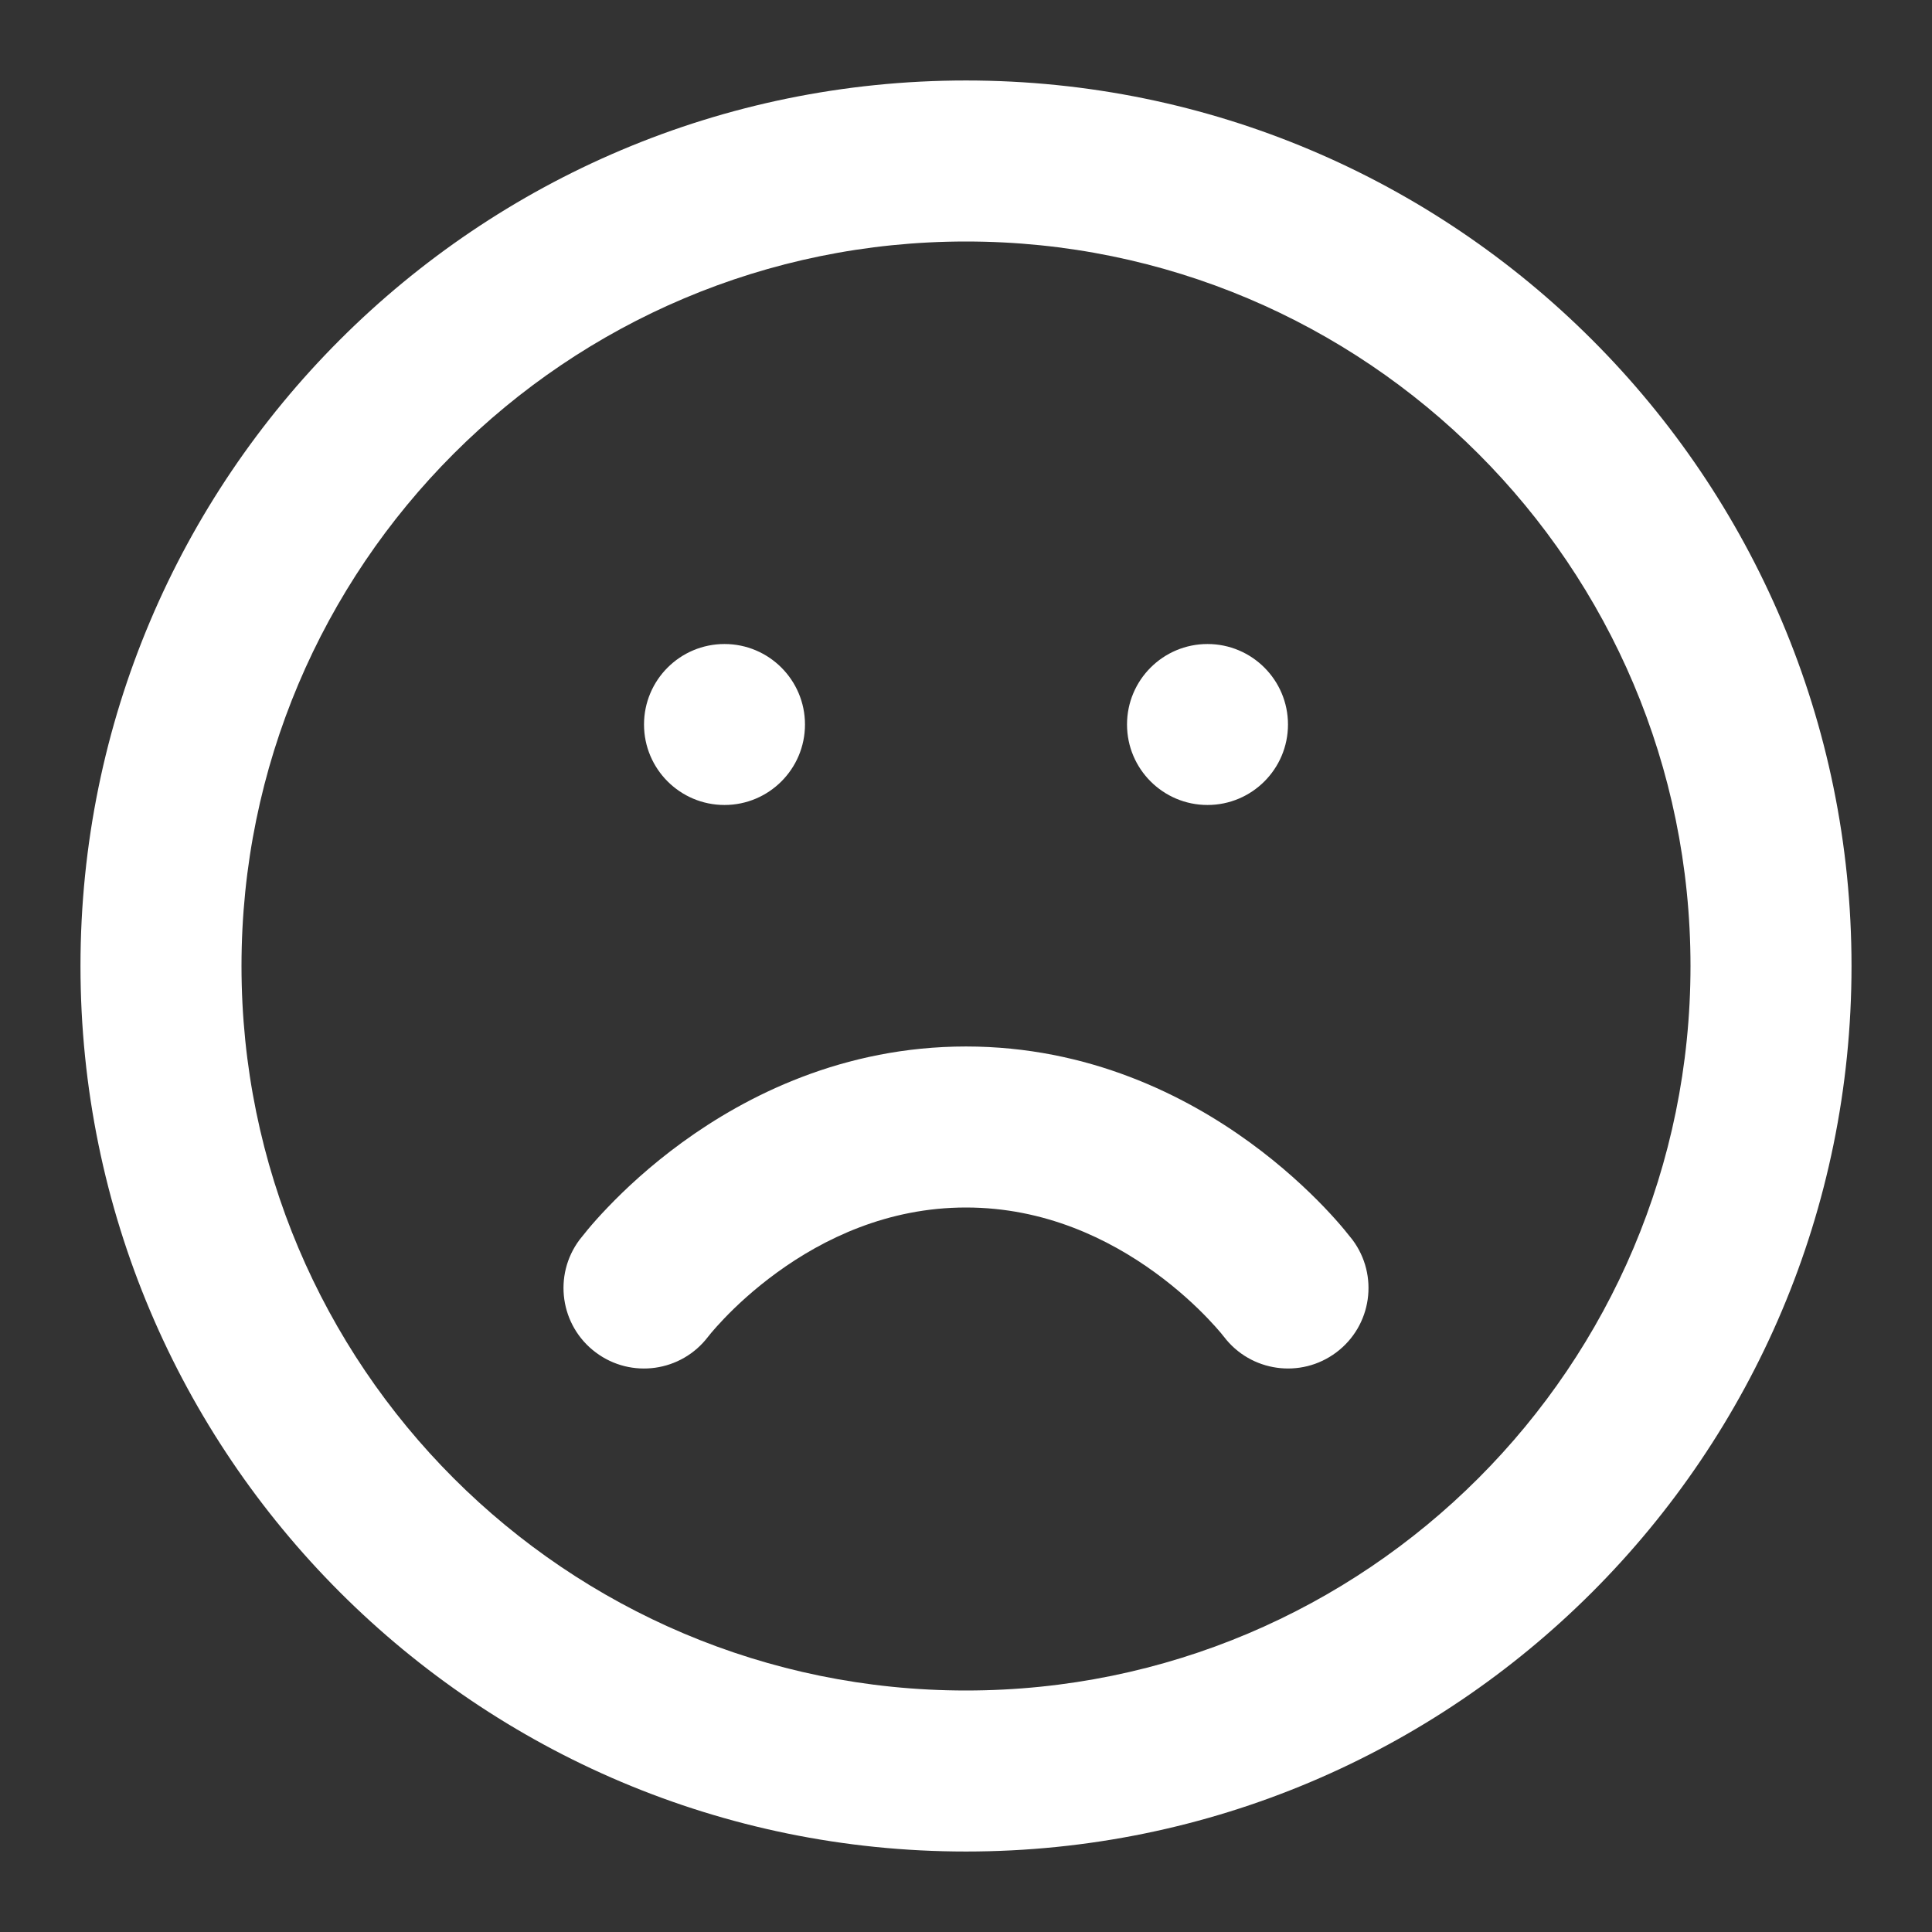 <svg xmlns="http://www.w3.org/2000/svg" xmlns:xlink="http://www.w3.org/1999/xlink" fill="none" version="1.1" width="35" height="35" viewBox="0 0 35 35"><rect x="0" y="0" width="35" height="35" fill="#333333" stroke="none"/><clipPath id="master_svg0_37_183"><rect x="0" y="0" width="35" height="35" rx="0"/></clipPath><g clip-path="url(#master_svg0_37_183)" style="mix-blend-mode:passthrough"><g><g style="mix-blend-mode:passthrough"><path d="M17.5,33.542C26.36,33.542,33.542,26.36,33.542,17.5C33.542,8.64,26.36,1.458,17.5,1.458C8.64,1.458,1.458,8.64,1.458,17.5C1.458,26.36,8.64,33.542,17.5,33.542ZM17.5,30.625C24.749,30.625,30.625,24.749,30.625,17.5C30.625,10.251,24.749,4.375,17.5,4.375C10.251,4.375,4.375,10.251,4.375,17.5C4.375,24.749,10.251,30.625,17.5,30.625ZM14.583,13.125C14.583,13.93,13.93,14.583,13.125,14.583C12.32,14.583,11.667,13.93,11.667,13.125C11.667,12.32,12.32,11.667,13.125,11.667C13.93,11.667,14.583,12.32,14.583,13.125ZM23.333,13.125C23.333,13.93,22.68,14.583,21.875,14.583C21.07,14.583,20.417,13.93,20.417,13.125C20.417,12.32,21.07,11.667,21.875,11.667C22.68,11.667,23.333,12.32,23.333,13.125ZM24.208,24.5C23.566,24.982,22.655,24.853,22.171,24.214L22.164,24.206C22.156,24.195,22.139,24.174,22.115,24.145C22.067,24.088,21.988,23.998,21.882,23.887C21.667,23.662,21.344,23.358,20.926,23.054C20.085,22.442,18.921,21.875,17.5,21.875C16.079,21.875,14.915,22.442,14.074,23.054C13.656,23.358,13.333,23.662,13.118,23.887C13.012,23.998,12.933,24.088,12.885,24.145C12.861,24.174,12.844,24.195,12.836,24.206L12.829,24.214C12.344,24.854,11.434,24.982,10.792,24.5C10.147,24.017,10.017,23.103,10.5,22.458L10.651,22.271C10.736,22.169,10.857,22.031,11.013,21.869C11.322,21.546,11.774,21.121,12.358,20.696C13.522,19.849,15.275,18.958,17.5,18.958C19.725,18.958,21.478,19.849,22.642,20.696C23.226,21.121,23.678,21.546,23.988,21.869C24.143,22.031,24.264,22.169,24.349,22.271L24.5,22.458C24.983,23.103,24.853,24.017,24.208,24.5Z" fill-rule="evenodd" fill="#FFFFFF" fill-opacity="1"/></g></g></g></svg>